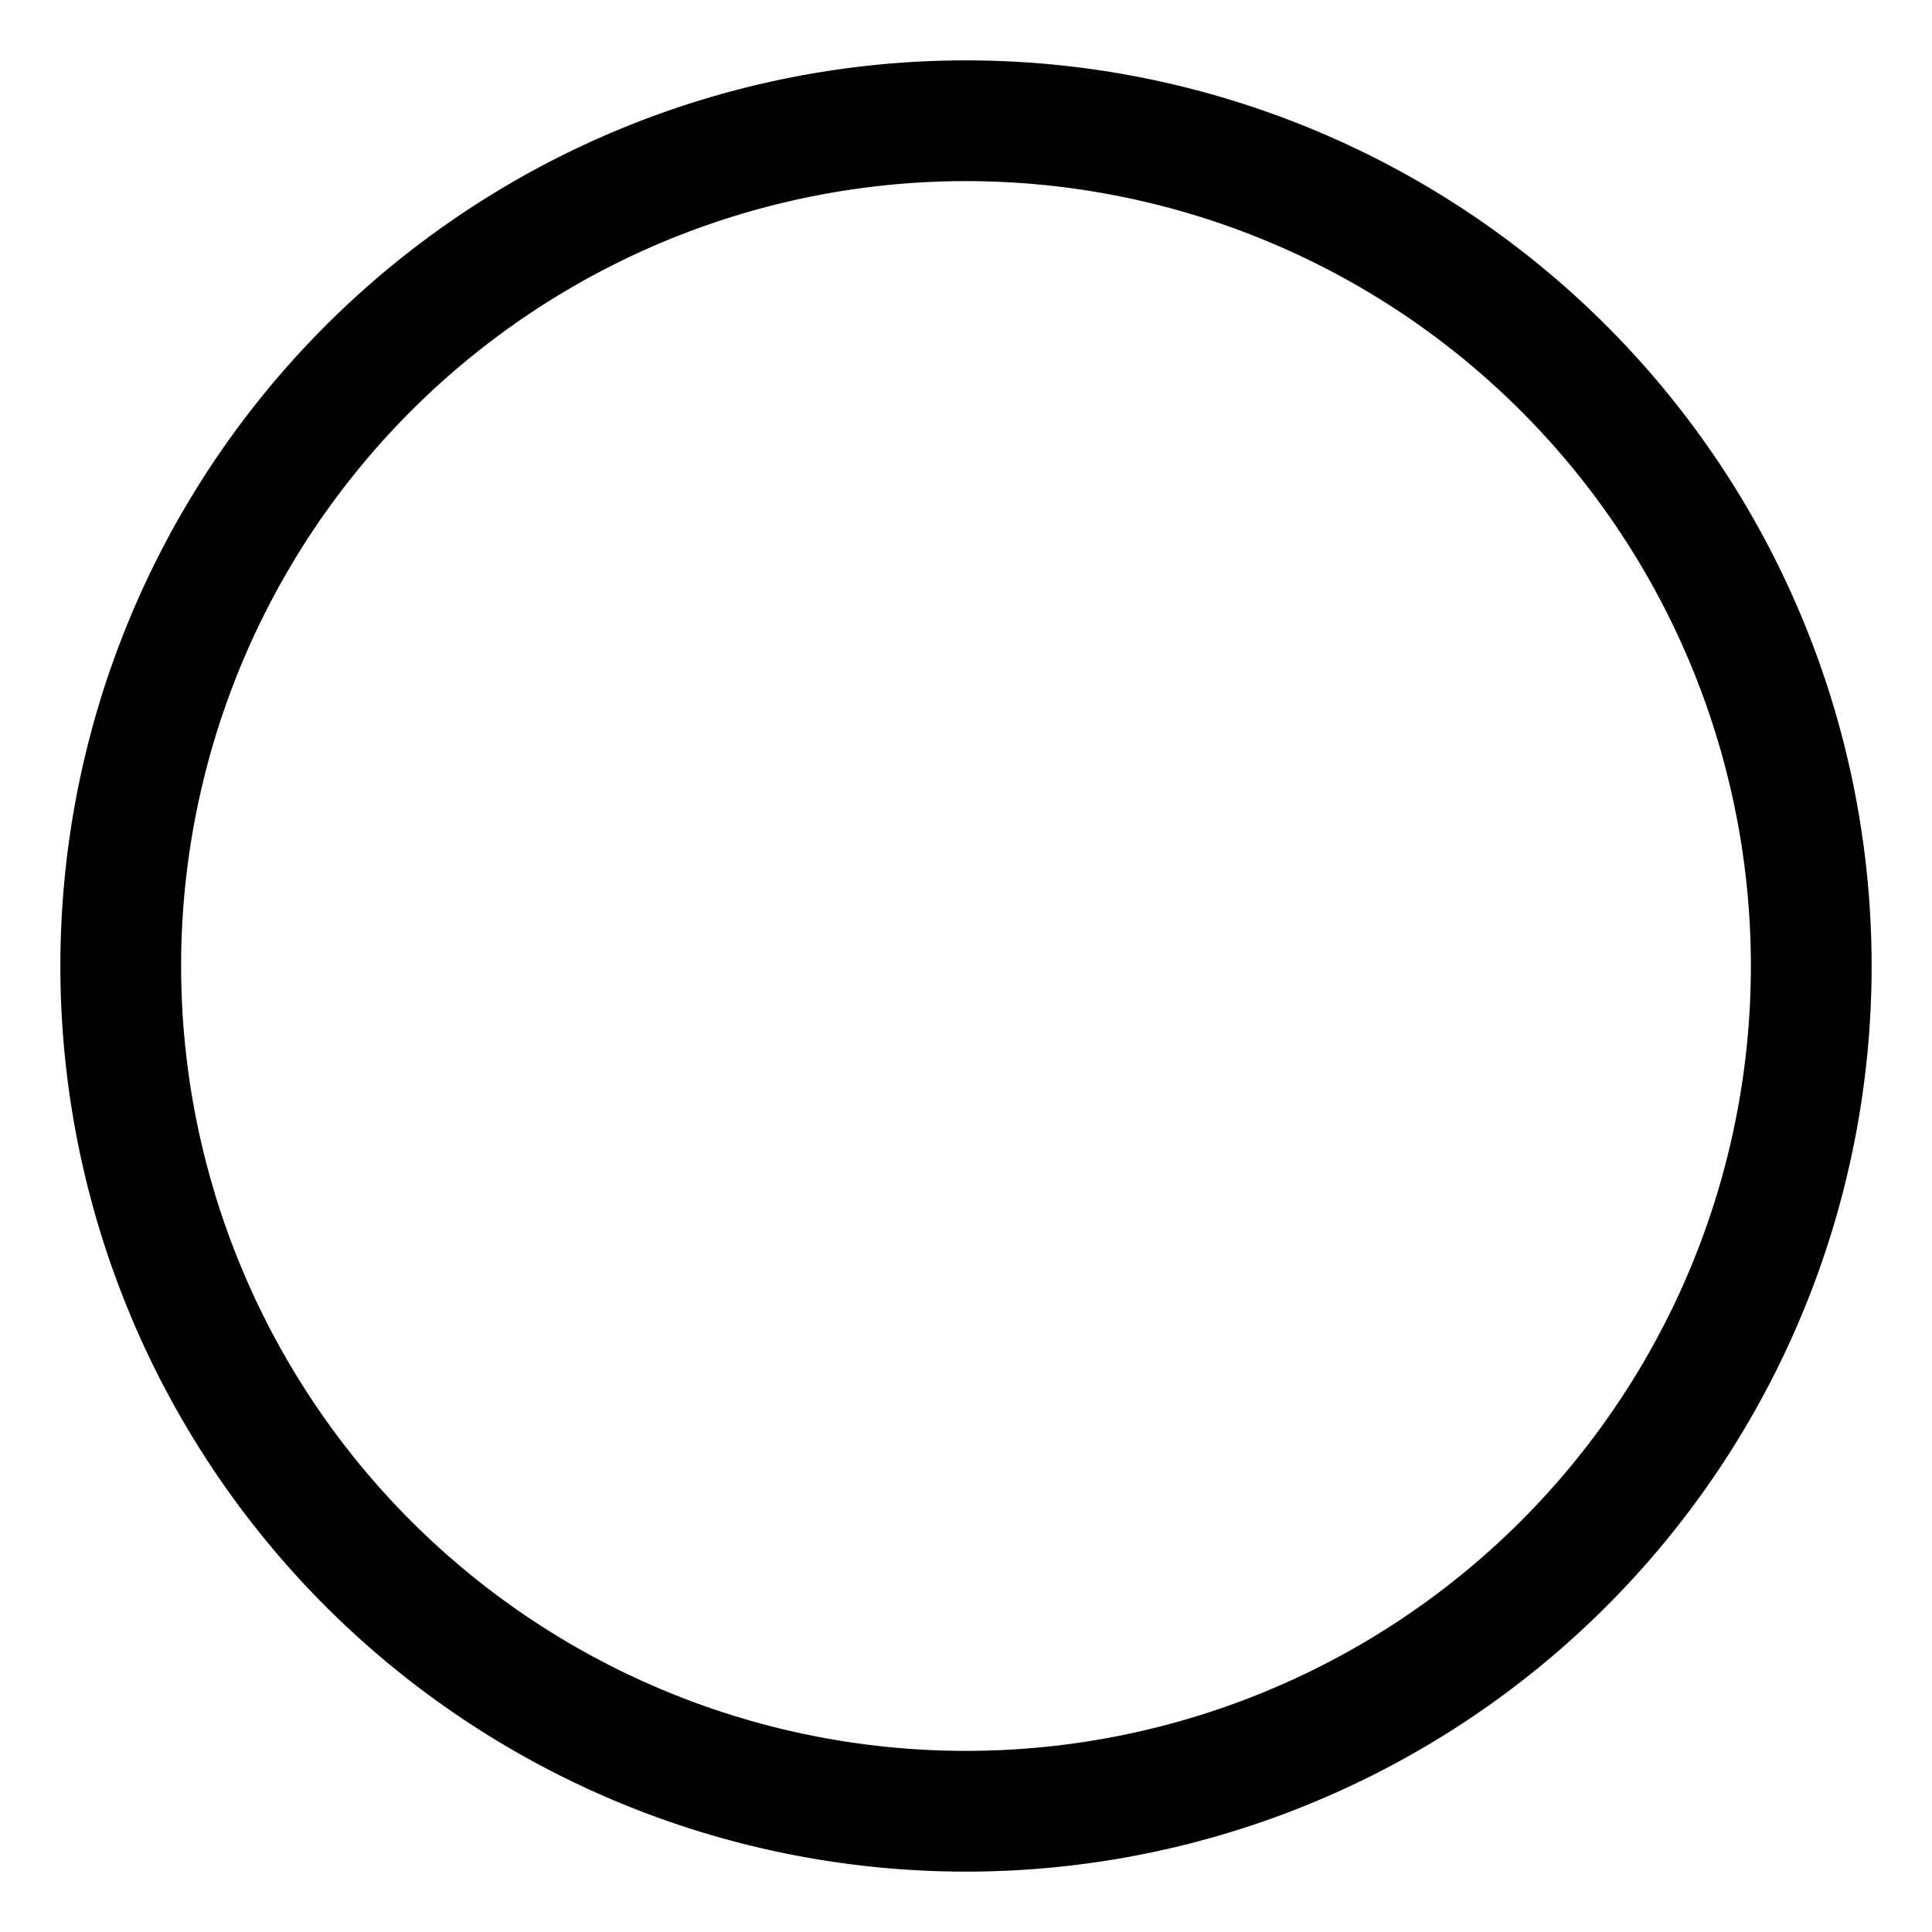 <svg xmlns="http://www.w3.org/2000/svg" width="32" height="32" viewBox="0 0 32 32"><g id="ico-circle-32"><path d="M16,1A15,15,0,1,0,31,16,15,15,0,0,0,16,1Zm0,28A13,13,0,1,1,29,16,13,13,0,0,1,16,29Z"/></g></svg>